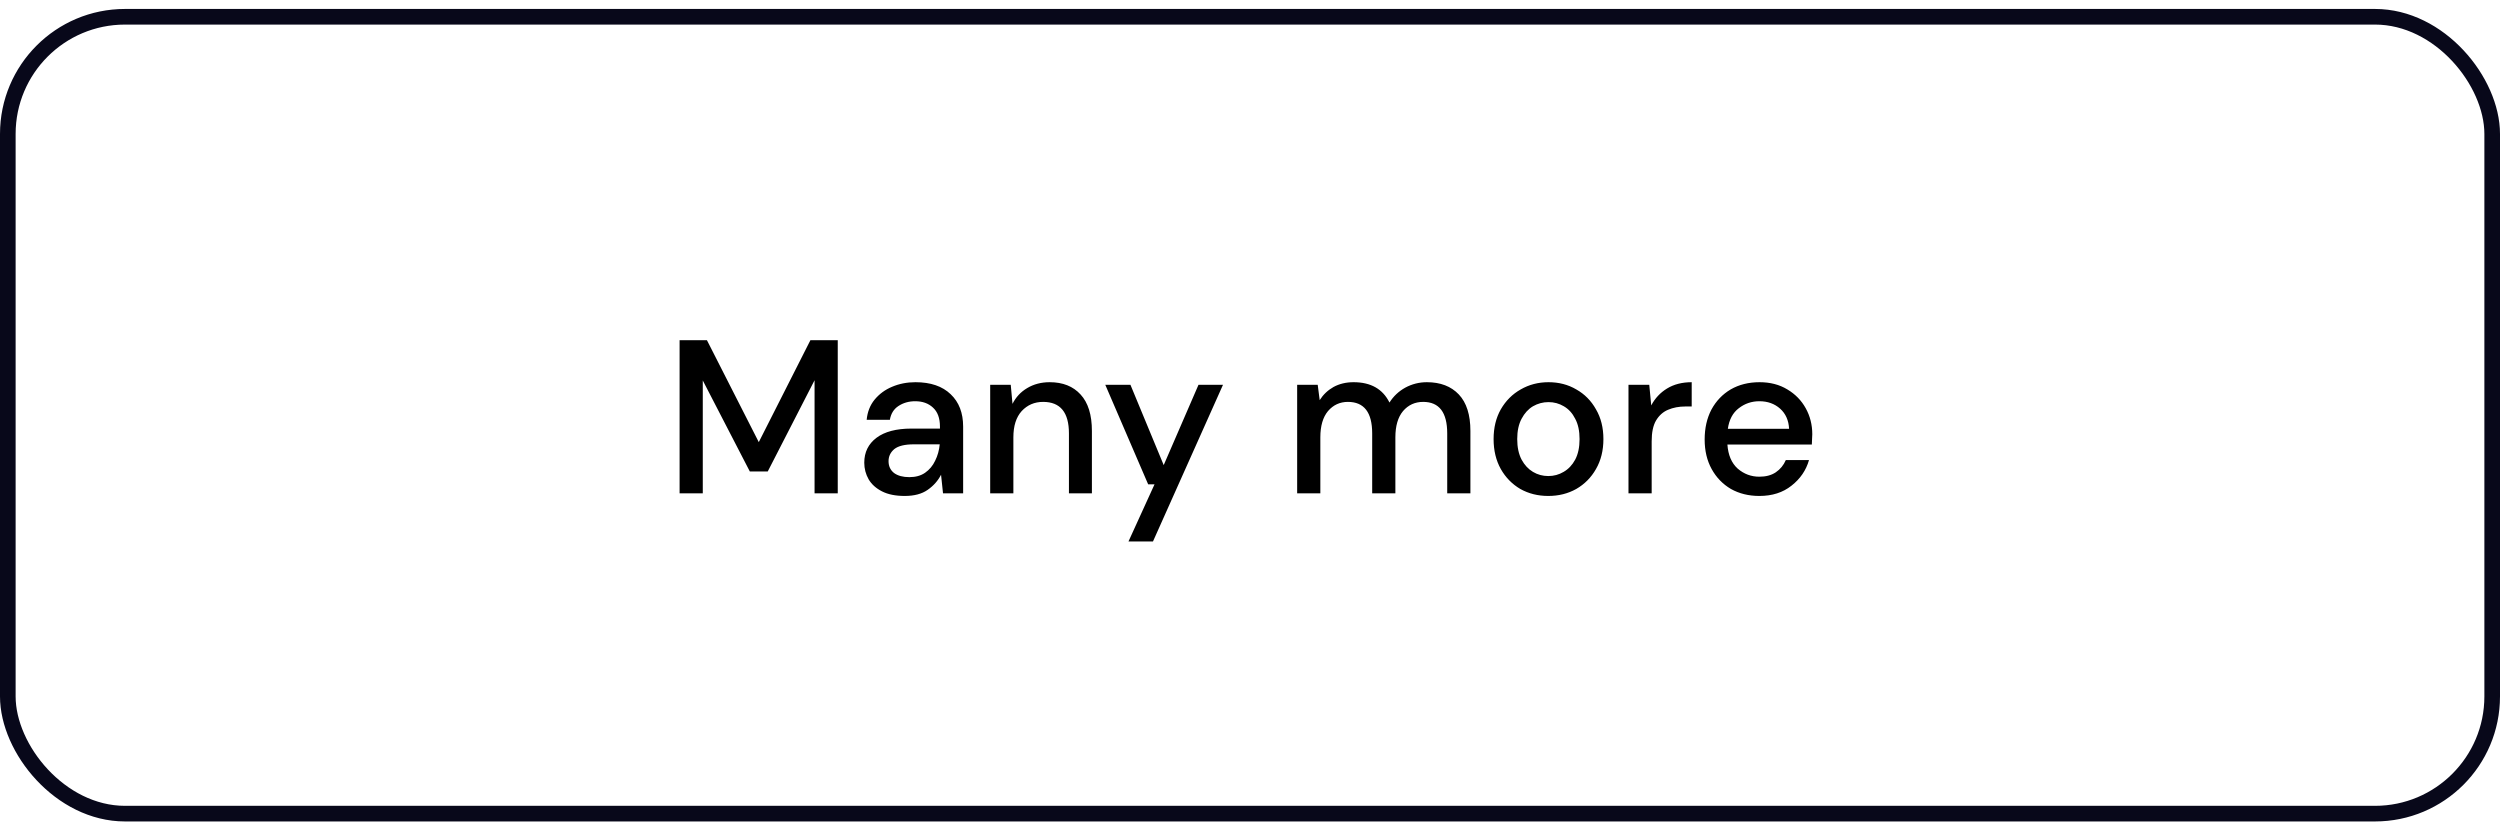 <svg width="160" height="53" viewBox="0 0 160 53" fill="none" xmlns="http://www.w3.org/2000/svg">
<rect x="0.5" y="1.073" width="159" height="51" rx="7.5" stroke="#08081A"/>
<path d="M43.494 31.573V21.773H45.244L48.562 28.297L51.866 21.773H53.616V31.573H52.132V24.335L49.136 30.173H47.988L44.978 24.349V31.573H43.494ZM57.903 31.741C57.315 31.741 56.83 31.643 56.447 31.447C56.065 31.251 55.78 30.995 55.593 30.677C55.407 30.351 55.313 29.996 55.313 29.613C55.313 28.941 55.575 28.409 56.097 28.017C56.62 27.625 57.367 27.429 58.337 27.429H60.157V27.303C60.157 26.762 60.008 26.356 59.709 26.085C59.42 25.815 59.042 25.679 58.575 25.679C58.165 25.679 57.805 25.782 57.497 25.987C57.199 26.183 57.017 26.477 56.951 26.869H55.467C55.514 26.365 55.682 25.936 55.971 25.581C56.27 25.217 56.643 24.942 57.091 24.755C57.549 24.559 58.048 24.461 58.589 24.461C59.56 24.461 60.311 24.718 60.843 25.231C61.375 25.735 61.641 26.426 61.641 27.303V31.573H60.353L60.227 30.383C60.031 30.766 59.747 31.088 59.373 31.349C59 31.611 58.51 31.741 57.903 31.741ZM58.197 30.537C58.599 30.537 58.935 30.444 59.205 30.257C59.485 30.061 59.7 29.805 59.849 29.487C60.008 29.17 60.106 28.82 60.143 28.437H58.491C57.903 28.437 57.483 28.54 57.231 28.745C56.989 28.951 56.867 29.207 56.867 29.515C56.867 29.833 56.984 30.085 57.217 30.271C57.46 30.449 57.787 30.537 58.197 30.537ZM63.372 31.573V24.629H64.688L64.8 25.847C65.014 25.418 65.327 25.082 65.738 24.839C66.158 24.587 66.638 24.461 67.18 24.461C68.02 24.461 68.678 24.723 69.154 25.245C69.639 25.768 69.882 26.547 69.882 27.583V31.573H68.412V27.737C68.412 26.393 67.861 25.721 66.76 25.721C66.209 25.721 65.752 25.917 65.388 26.309C65.033 26.701 64.856 27.261 64.856 27.989V31.573H63.372ZM72.223 34.653L73.889 30.999H73.483L70.739 24.629H72.349L74.477 29.767L76.703 24.629H78.271L73.791 34.653H72.223ZM83.018 31.573V24.629H84.334L84.46 25.609C84.684 25.255 84.978 24.975 85.342 24.769C85.715 24.564 86.145 24.461 86.63 24.461C87.731 24.461 88.497 24.895 88.926 25.763C89.178 25.362 89.514 25.045 89.934 24.811C90.363 24.578 90.825 24.461 91.32 24.461C92.188 24.461 92.869 24.723 93.364 25.245C93.859 25.768 94.106 26.547 94.106 27.583V31.573H92.622V27.737C92.622 26.393 92.109 25.721 91.082 25.721C90.559 25.721 90.13 25.917 89.794 26.309C89.467 26.701 89.304 27.261 89.304 27.989V31.573H87.82V27.737C87.82 26.393 87.302 25.721 86.266 25.721C85.753 25.721 85.328 25.917 84.992 26.309C84.665 26.701 84.502 27.261 84.502 27.989V31.573H83.018ZM99.09 31.741C98.428 31.741 97.83 31.592 97.298 31.293C96.776 30.985 96.36 30.561 96.052 30.019C95.744 29.469 95.59 28.829 95.59 28.101C95.59 27.373 95.744 26.739 96.052 26.197C96.37 25.647 96.794 25.222 97.326 24.923C97.858 24.615 98.451 24.461 99.104 24.461C99.767 24.461 100.36 24.615 100.882 24.923C101.414 25.222 101.834 25.647 102.142 26.197C102.46 26.739 102.618 27.373 102.618 28.101C102.618 28.829 102.46 29.469 102.142 30.019C101.834 30.561 101.414 30.985 100.882 31.293C100.35 31.592 99.753 31.741 99.09 31.741ZM99.09 30.467C99.445 30.467 99.772 30.379 100.07 30.201C100.378 30.024 100.626 29.763 100.812 29.417C100.999 29.063 101.092 28.624 101.092 28.101C101.092 27.579 100.999 27.145 100.812 26.799C100.635 26.445 100.392 26.179 100.084 26.001C99.786 25.824 99.459 25.735 99.104 25.735C98.75 25.735 98.418 25.824 98.11 26.001C97.812 26.179 97.569 26.445 97.382 26.799C97.196 27.145 97.102 27.579 97.102 28.101C97.102 28.624 97.196 29.063 97.382 29.417C97.569 29.763 97.812 30.024 98.11 30.201C98.409 30.379 98.736 30.467 99.09 30.467ZM104.223 31.573V24.629H105.553L105.679 25.945C105.922 25.488 106.258 25.129 106.687 24.867C107.126 24.597 107.653 24.461 108.269 24.461V26.015H107.863C107.452 26.015 107.084 26.085 106.757 26.225C106.44 26.356 106.183 26.585 105.987 26.911C105.8 27.229 105.707 27.672 105.707 28.241V31.573H104.223ZM112.598 31.741C111.917 31.741 111.31 31.592 110.778 31.293C110.255 30.985 109.845 30.561 109.546 30.019C109.247 29.478 109.098 28.848 109.098 28.129C109.098 27.401 109.243 26.762 109.532 26.211C109.831 25.661 110.241 25.231 110.764 24.923C111.296 24.615 111.912 24.461 112.612 24.461C113.293 24.461 113.886 24.615 114.39 24.923C114.894 25.222 115.286 25.623 115.566 26.127C115.846 26.631 115.986 27.187 115.986 27.793C115.986 27.887 115.981 27.989 115.972 28.101C115.972 28.204 115.967 28.321 115.958 28.451H110.554C110.601 29.123 110.82 29.637 111.212 29.991C111.613 30.337 112.075 30.509 112.598 30.509C113.018 30.509 113.368 30.416 113.648 30.229C113.937 30.033 114.152 29.772 114.292 29.445H115.776C115.589 30.099 115.216 30.645 114.656 31.083C114.105 31.522 113.419 31.741 112.598 31.741ZM112.598 25.679C112.103 25.679 111.665 25.829 111.282 26.127C110.899 26.417 110.666 26.855 110.582 27.443H114.502C114.474 26.902 114.283 26.473 113.928 26.155C113.573 25.838 113.13 25.679 112.598 25.679Z" fill="black"/>
</svg>

